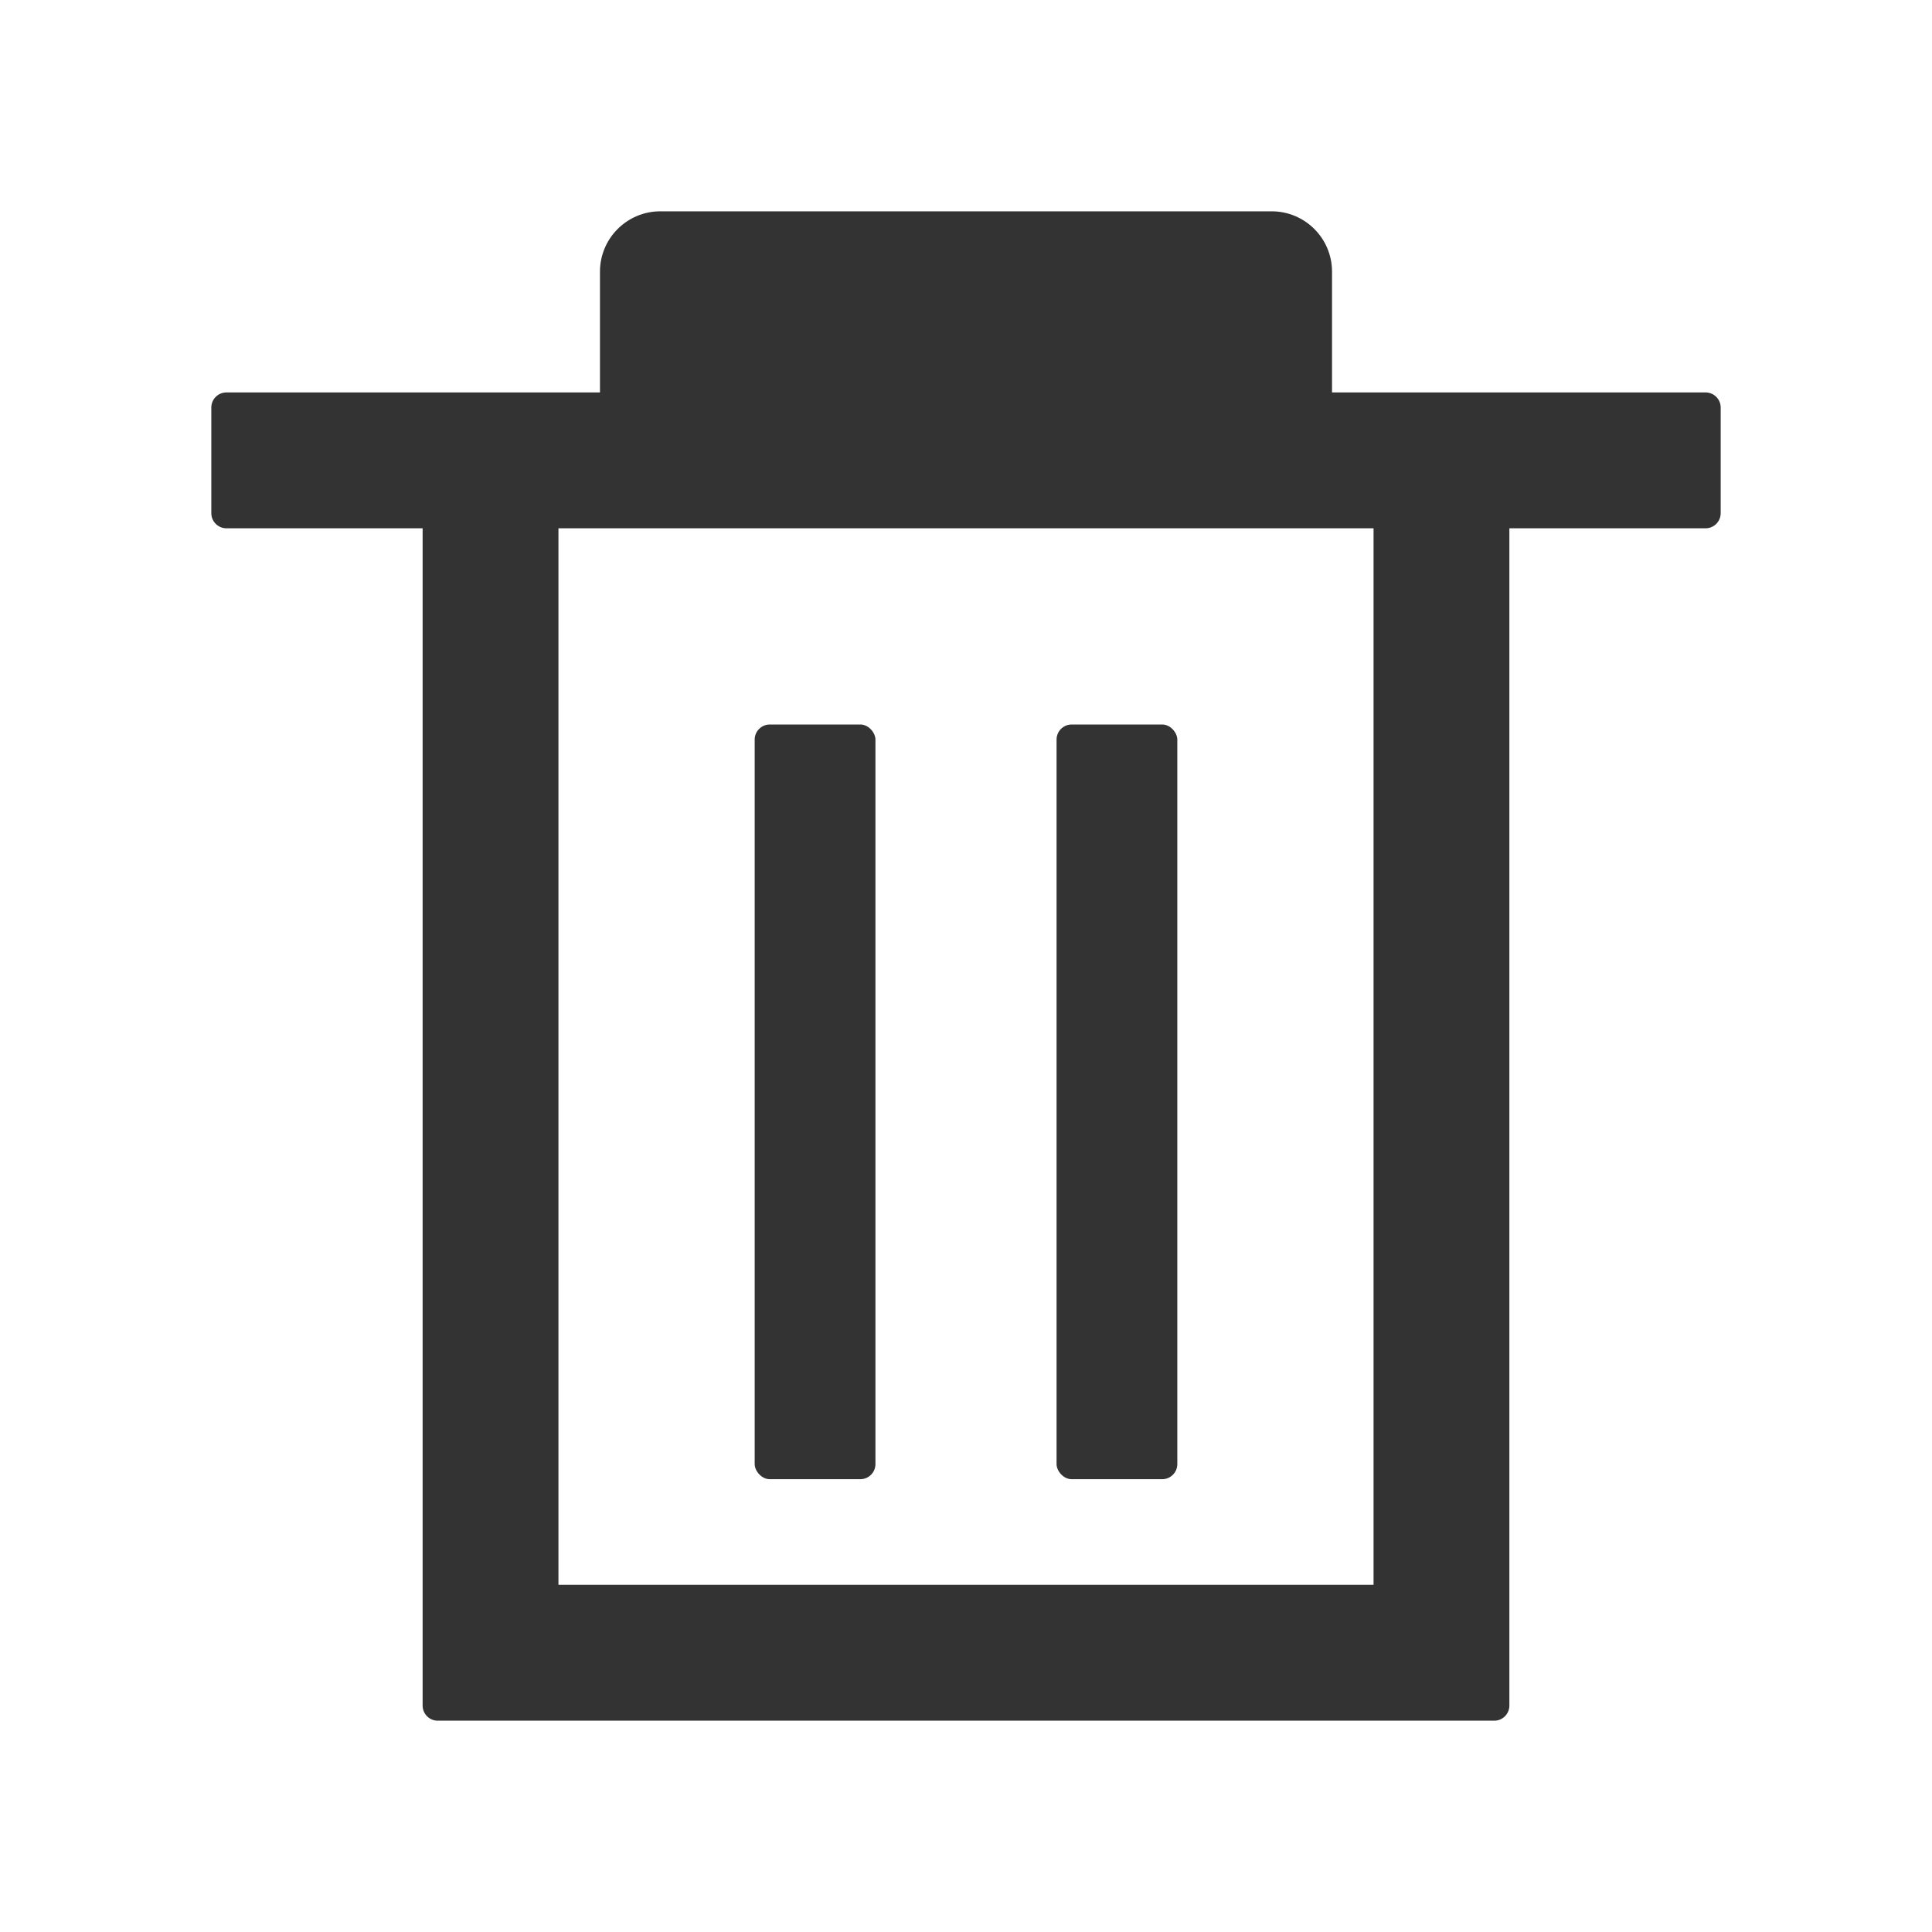 <?xml version="1.0" encoding="UTF-8"?>
<svg width="72px" height="72px" viewBox="0 0 72 72" version="1.1" xmlns="http://www.w3.org/2000/svg" xmlns:xlink="http://www.w3.org/1999/xlink">
    <!-- Generator: Sketch 52 (66869) - http://www.bohemiancoding.com/sketch -->
    <title>分组</title>
    <desc>Created with Sketch.</desc>
    <g id="页面-1" stroke="none" stroke-width="1" fill="none" fill-rule="evenodd">
        <g id="微信-舆情研判-详情-" transform="translate(-1008, -294)">
            <g id="分组-7" transform="translate(0, 264)">
                <g id="分组-2" transform="translate(1008, 30)">
                    <g id="分组">
                        <path d="M22.359,14.625 L22.359,10.125 C22.359,8.882 23.367,7.875 24.609,7.875 L47.391,7.875 C48.633,7.875 49.641,8.882 49.641,10.125 L49.641,14.625 L63.562,14.625 C63.873,14.625 64.125,14.877 64.125,15.188 L64.125,19.125 C64.125,19.436 63.873,19.688 63.562,19.688 L8.438,19.688 C8.127,19.688 7.875,19.436 7.875,19.125 L7.875,15.188 C7.875,14.877 8.127,14.625 8.438,14.625 L22.359,14.625 Z" id="合并形状" fill="#333333"></path>
                        <path d="M51.188,59.062 L56.25,59.062 L51.188,64.125 L51.188,59.062 Z M51.188,59.062 L51.188,18 C51.188,17.379 51.691,16.875 52.312,16.875 L55.688,16.875 C55.998,16.875 56.25,17.127 56.25,17.438 L56.25,63.562 C56.25,63.873 55.998,64.125 55.688,64.125 L16.312,64.125 C16.002,64.125 15.75,63.873 15.75,63.562 L15.75,17.438 C15.75,17.127 16.002,16.875 16.312,16.875 L19.688,16.875 C20.309,16.875 20.812,17.379 20.812,18 L20.812,59.062 L51.188,59.062 Z M20.812,59.062 L20.812,64.125 L15.75,59.062 L20.812,59.062 Z M20.812,59.062 L20.812,64.125 L15.75,59.062 L20.812,59.062 Z M20.812,59.062 L51.188,59.062 L51.188,18 C51.188,17.379 51.691,16.875 52.312,16.875 L55.688,16.875 C55.998,16.875 56.25,17.127 56.25,17.438 L56.25,63.562 C56.25,63.873 55.998,64.125 55.688,64.125 L16.312,64.125 C16.002,64.125 15.75,63.873 15.75,63.562 L15.75,17.438 C15.75,17.127 16.002,16.875 16.312,16.875 L19.688,16.875 C20.309,16.875 20.812,17.379 20.812,18 L20.812,59.062 Z M51.188,59.062 L56.25,59.062 L51.188,64.125 L51.188,59.062 Z" id="矩形" fill="#333333" fill-rule="nonzero"></path>
                        <rect id="矩形" fill="#333333" x="28.125" y="27" width="4.5" height="28.125" rx="0.562"></rect>
                        <rect id="矩形-copy" fill="#333333" x="39.375" y="27" width="4.5" height="28.125" rx="0.562"></rect>
                        <rect id="矩形" stroke="#979797" stroke-width="0.75" fill="#D8D8D8" opacity="0" x="0.375" y="0.375" width="71.25" height="71.25"></rect>
                    </g>
                </g>
            </g>
        </g>
    </g>
</svg>